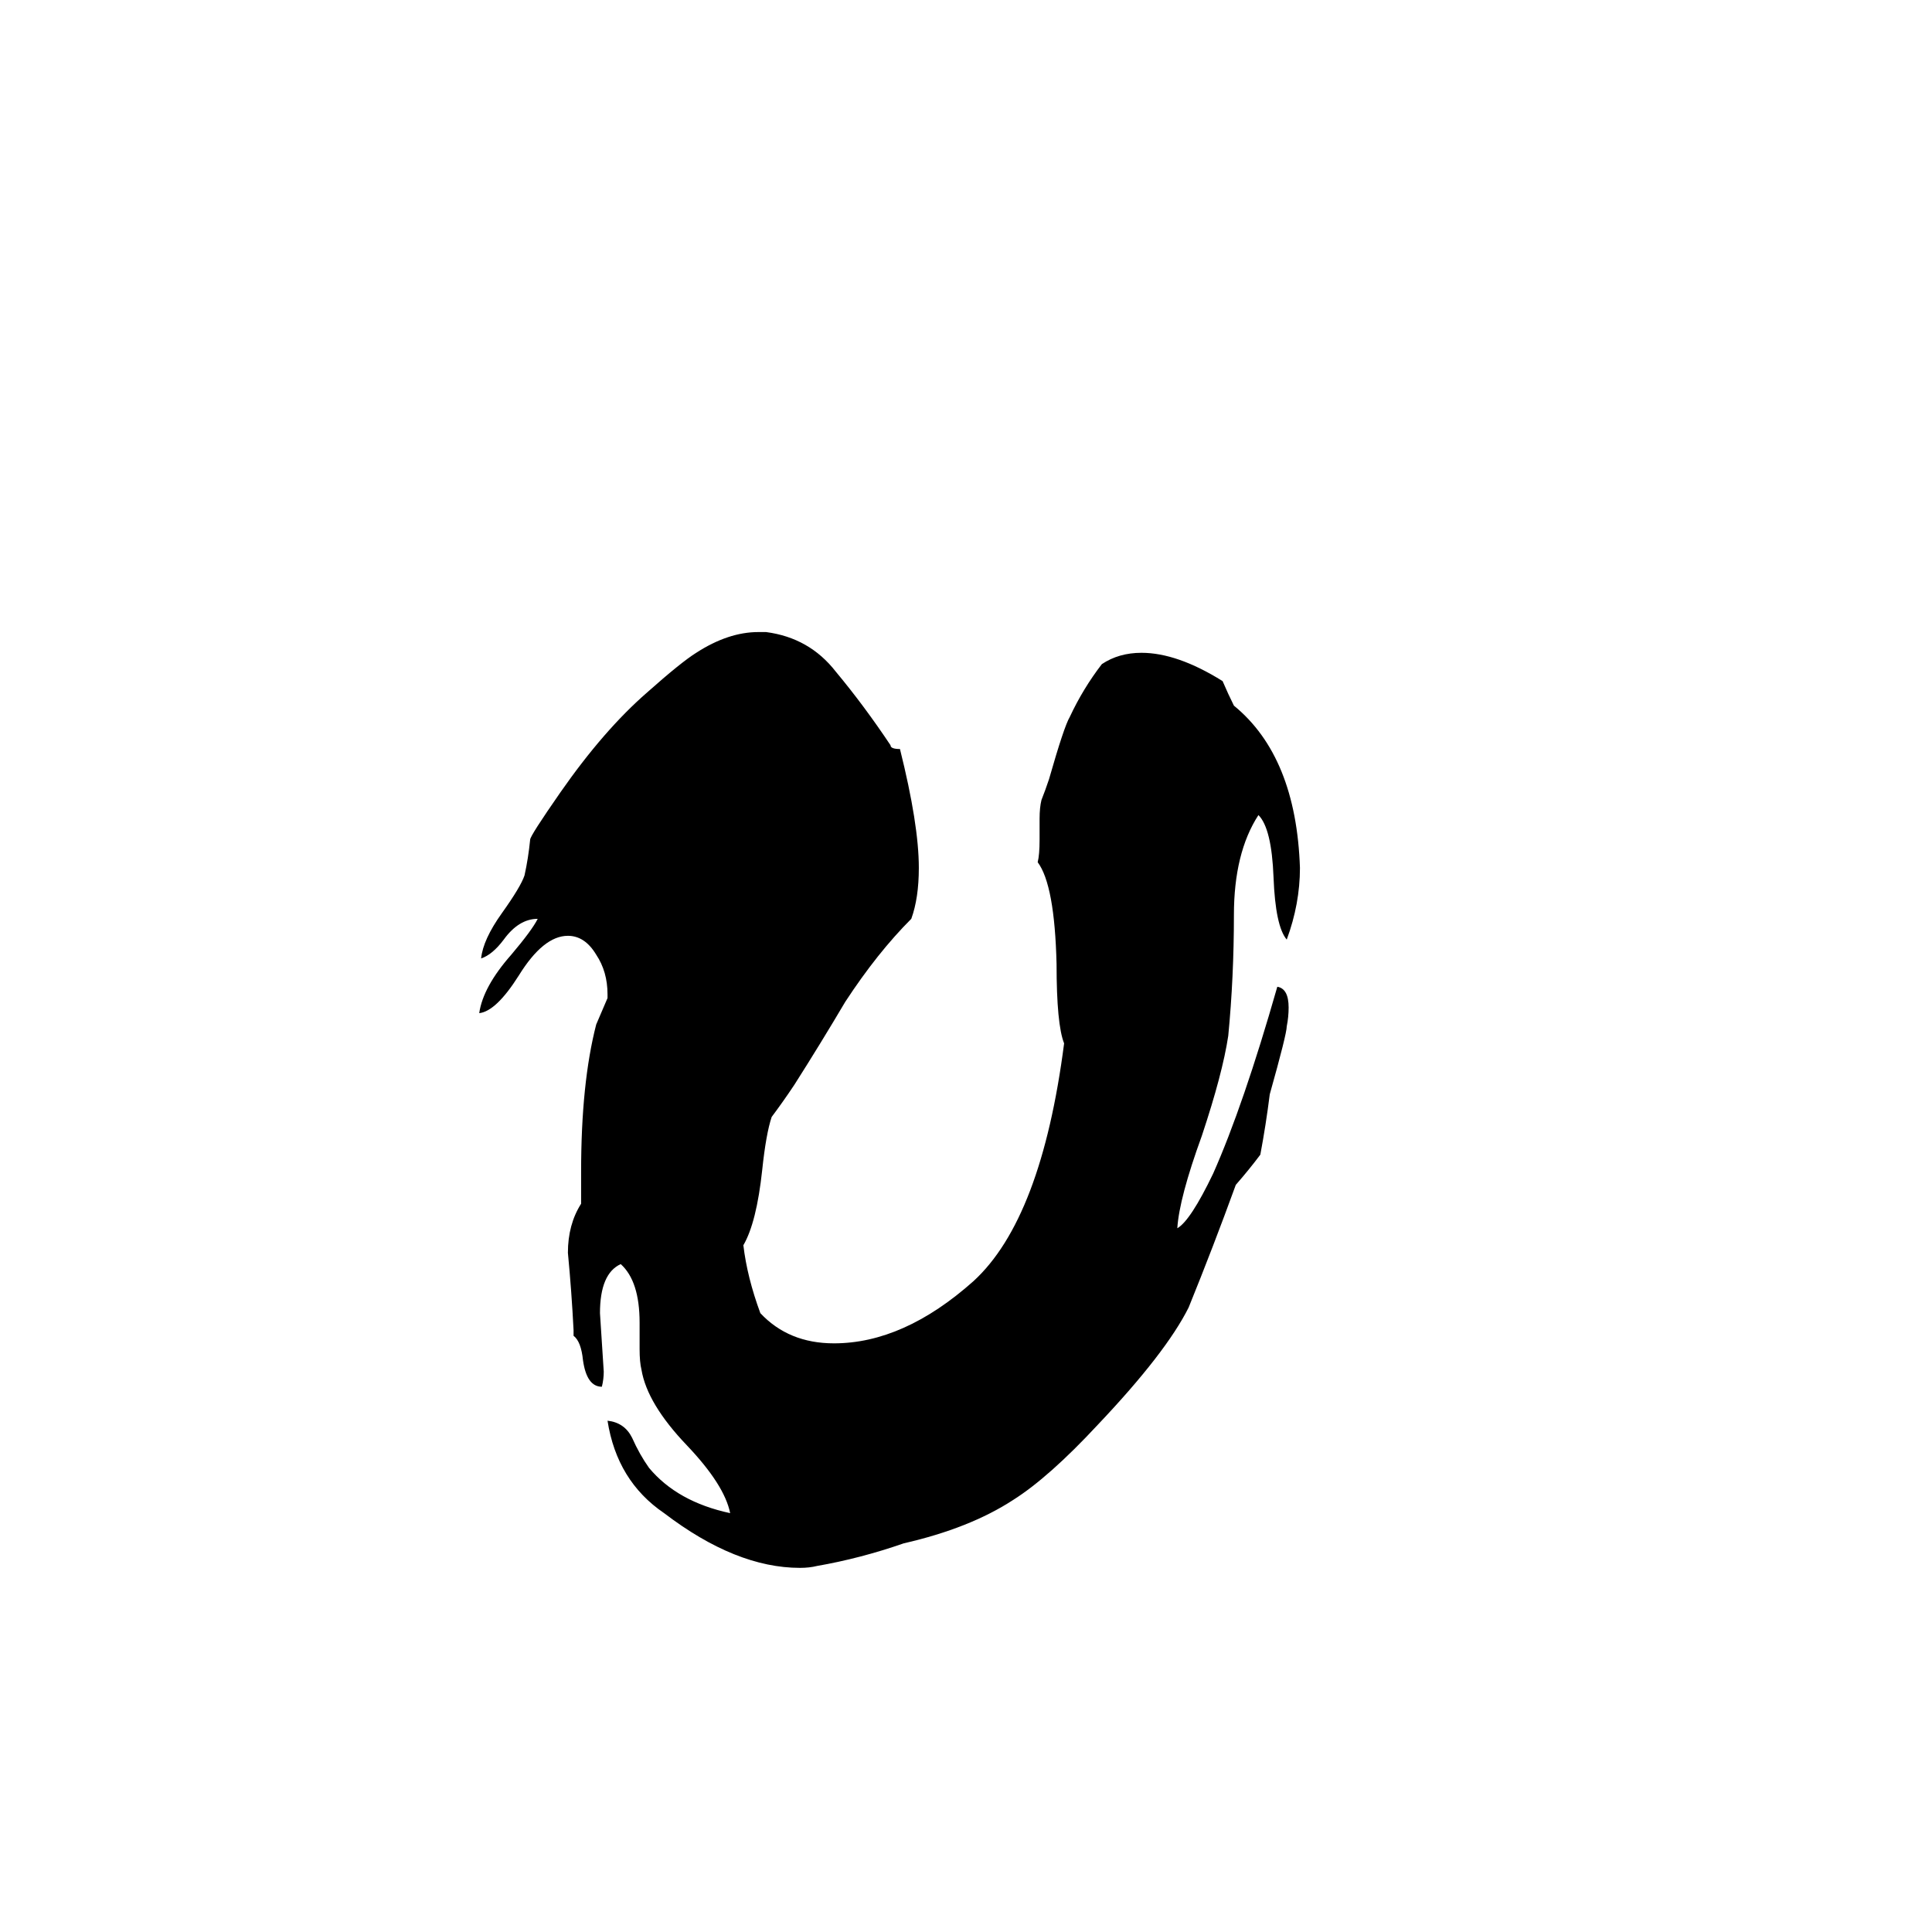 <svg xmlns="http://www.w3.org/2000/svg" viewBox="0 -800 1024 1024">
	<path fill="#000000" d="M339 -85V-99Q339 -121 329 -130Q318 -125 318 -104Q319 -88 320 -73Q320 -69 319 -65Q311 -65 309 -79Q308 -89 304 -92V-95Q303 -115 301 -136Q301 -151 308 -162V-179Q308 -226 316 -257Q319 -264 322 -271V-273Q322 -285 316 -294Q310 -304 301 -304Q288 -304 275 -283Q263 -264 254 -263Q256 -277 271 -294Q282 -307 285 -313Q275 -313 267 -302Q261 -294 255 -292Q256 -302 266 -316Q276 -330 278 -336Q280 -345 281 -355Q281 -357 297 -380Q320 -413 343 -433Q361 -449 369 -454Q386 -465 402 -465H406Q429 -462 443 -444Q458 -426 472 -405Q472 -403 477 -403Q487 -363 487 -340Q487 -324 483 -313Q465 -295 448 -269Q435 -247 421 -225Q415 -216 409 -208Q406 -199 404 -180Q401 -152 394 -140Q396 -123 403 -104Q418 -88 442 -88Q479 -88 516 -121Q552 -154 564 -247Q560 -257 560 -289Q559 -331 550 -343Q551 -347 551 -355V-366Q551 -372 552 -376Q554 -381 556 -387Q564 -415 567 -420Q574 -435 584 -448Q593 -454 605 -454Q624 -454 648 -439Q651 -432 654 -426Q687 -399 689 -340Q689 -321 682 -302Q676 -309 675 -335Q674 -361 667 -368Q654 -348 654 -315Q654 -282 651 -251Q648 -231 637 -198Q625 -165 624 -149Q631 -153 643 -178Q659 -214 677 -277Q683 -276 683 -266Q683 -261 682 -256Q682 -252 673 -220Q671 -204 668 -188Q662 -180 655 -172Q643 -139 630 -107Q618 -83 582 -45Q556 -17 537 -5Q514 10 479 18Q456 26 433 30Q429 31 424 31Q390 31 352 2Q327 -15 322 -47Q331 -46 335 -38Q339 -29 344 -22Q359 -4 387 2Q384 -13 364 -34Q343 -56 340 -74Q339 -78 339 -85Z"/>
</svg>